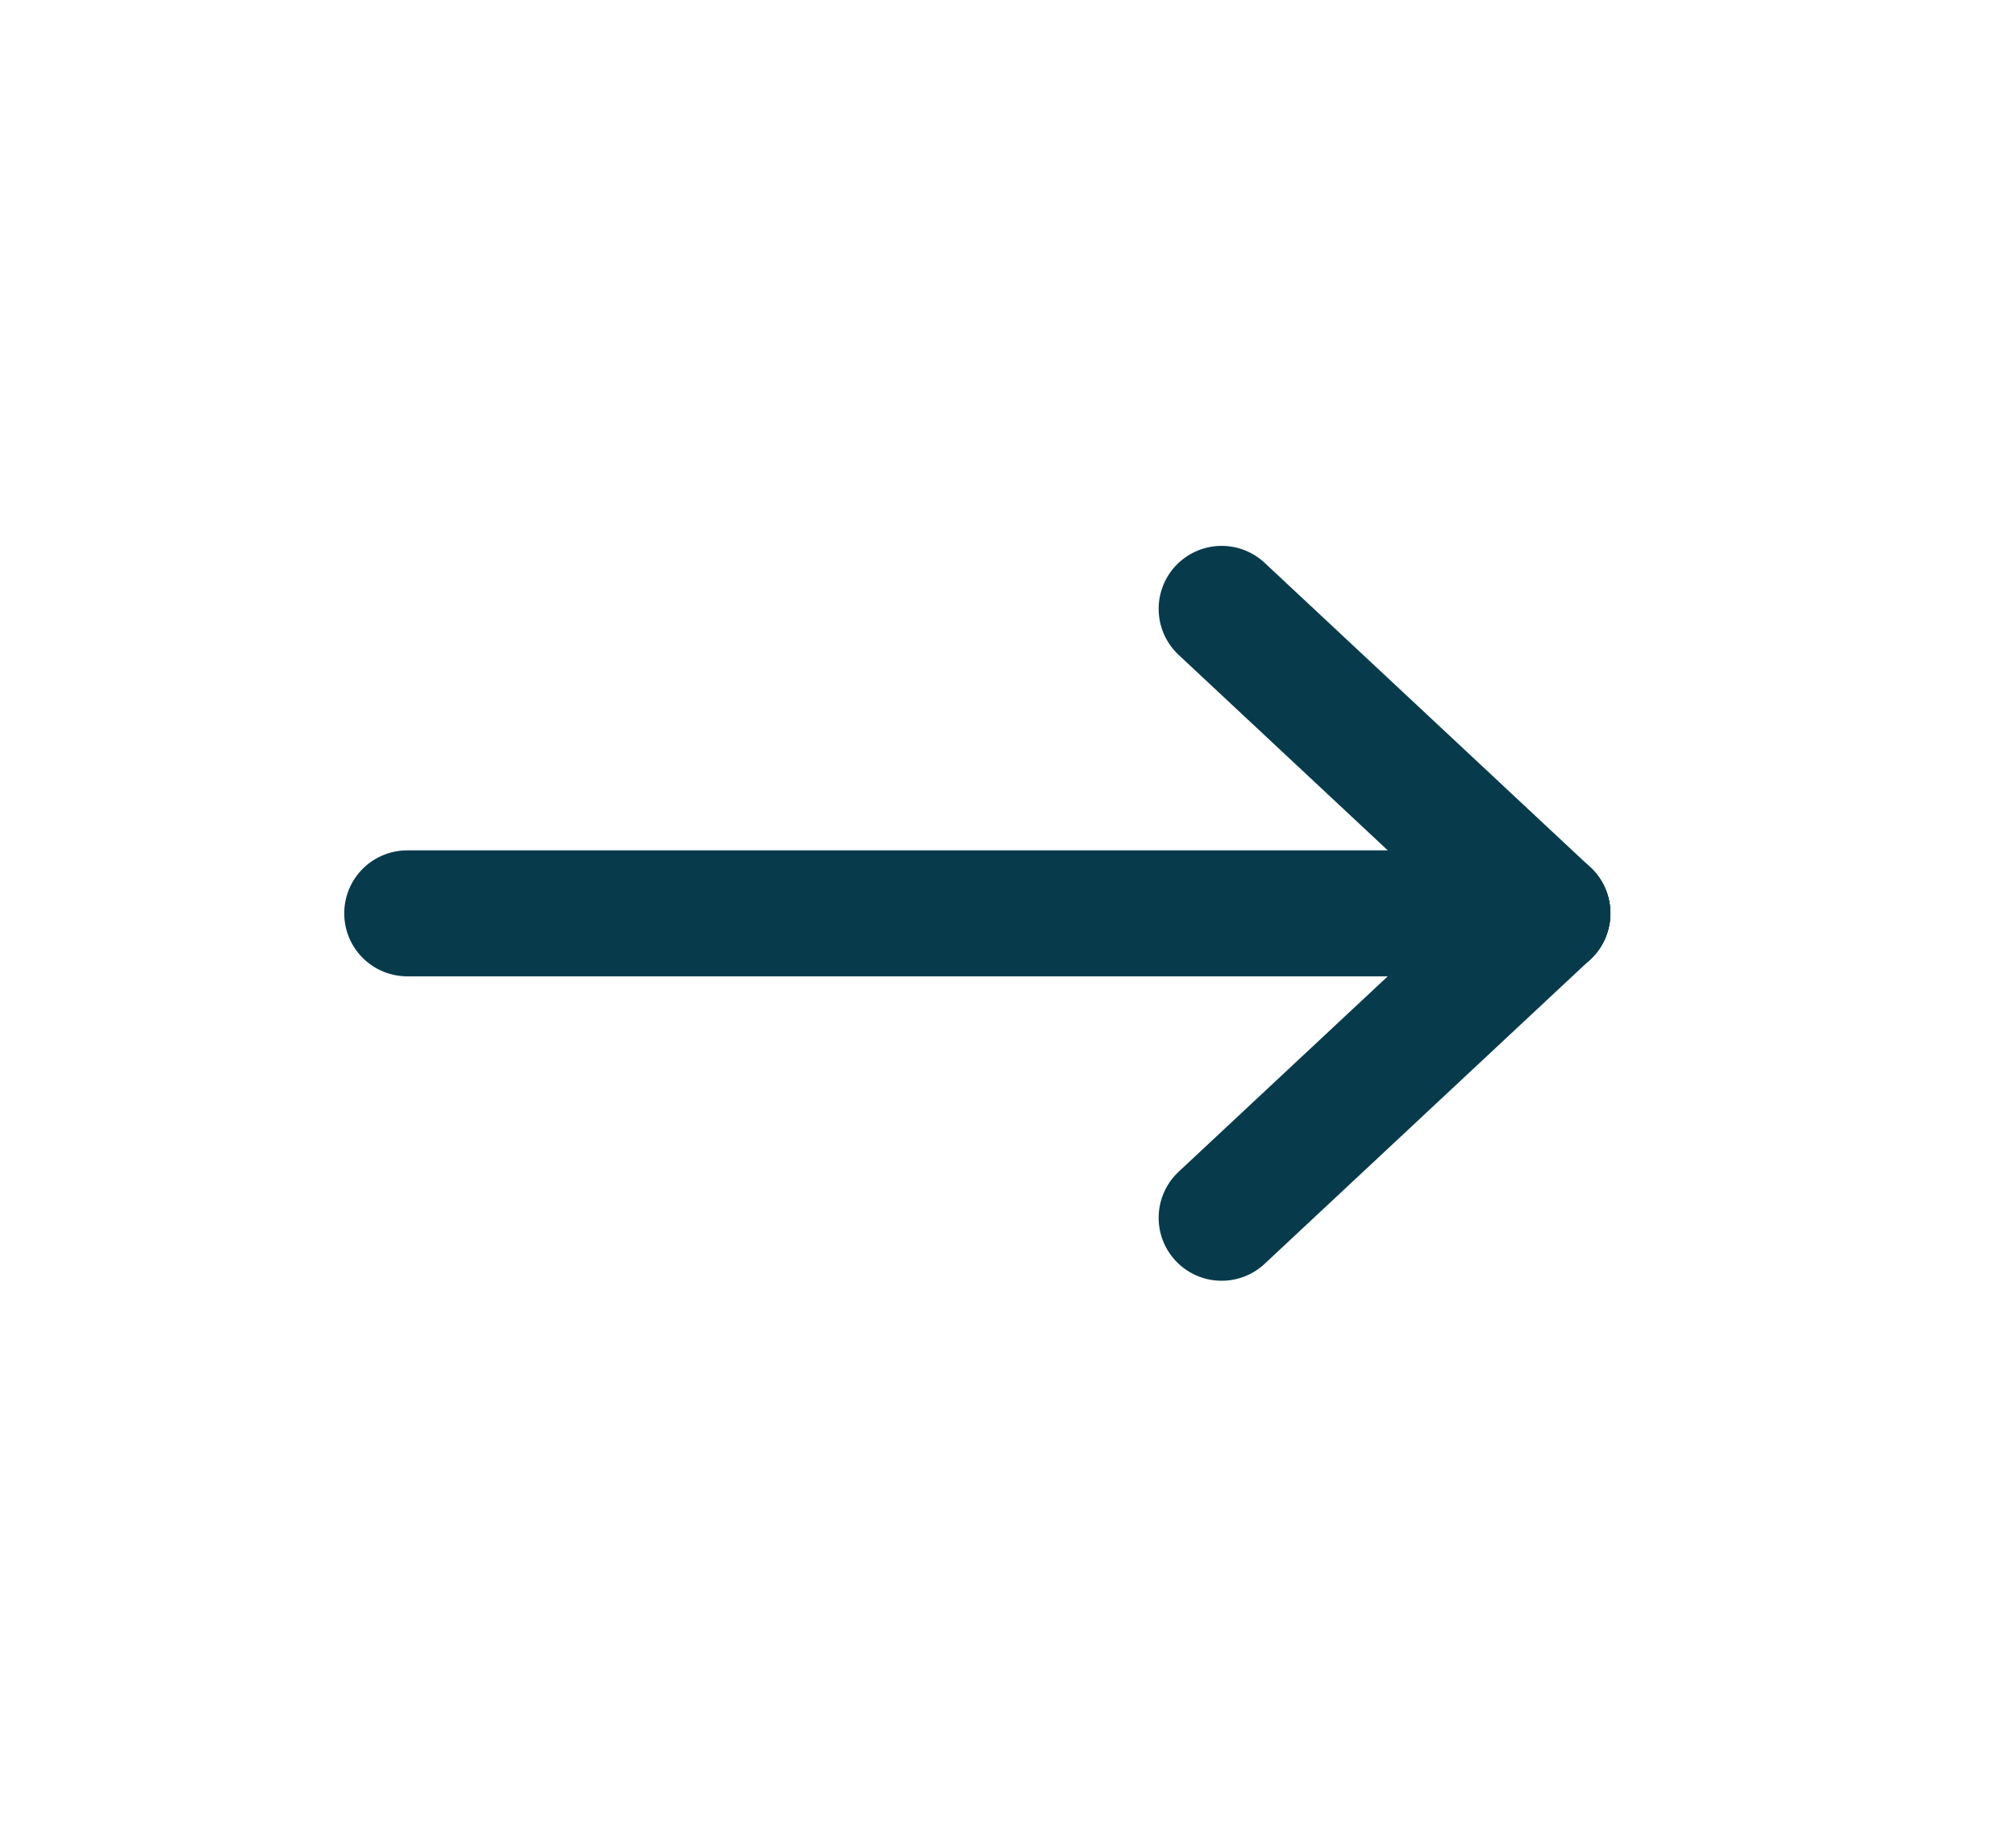 <svg width="32" height="29" viewBox="0 0 32 29" fill="none" xmlns="http://www.w3.org/2000/svg">
  <path d="M6.464 14.5H24.562" stroke="#073B4C" stroke-width="2" stroke-linecap="round" stroke-linejoin="round"/>
  <path d="M19.391 19.333L24.562 14.5" stroke="#073B4C" stroke-width="2" stroke-linecap="round" stroke-linejoin="round"/>
  <path d="M19.391 9.666L24.562 14.5" stroke="#073B4C" stroke-width="2" stroke-linecap="round" stroke-linejoin="round"/>
</svg>
